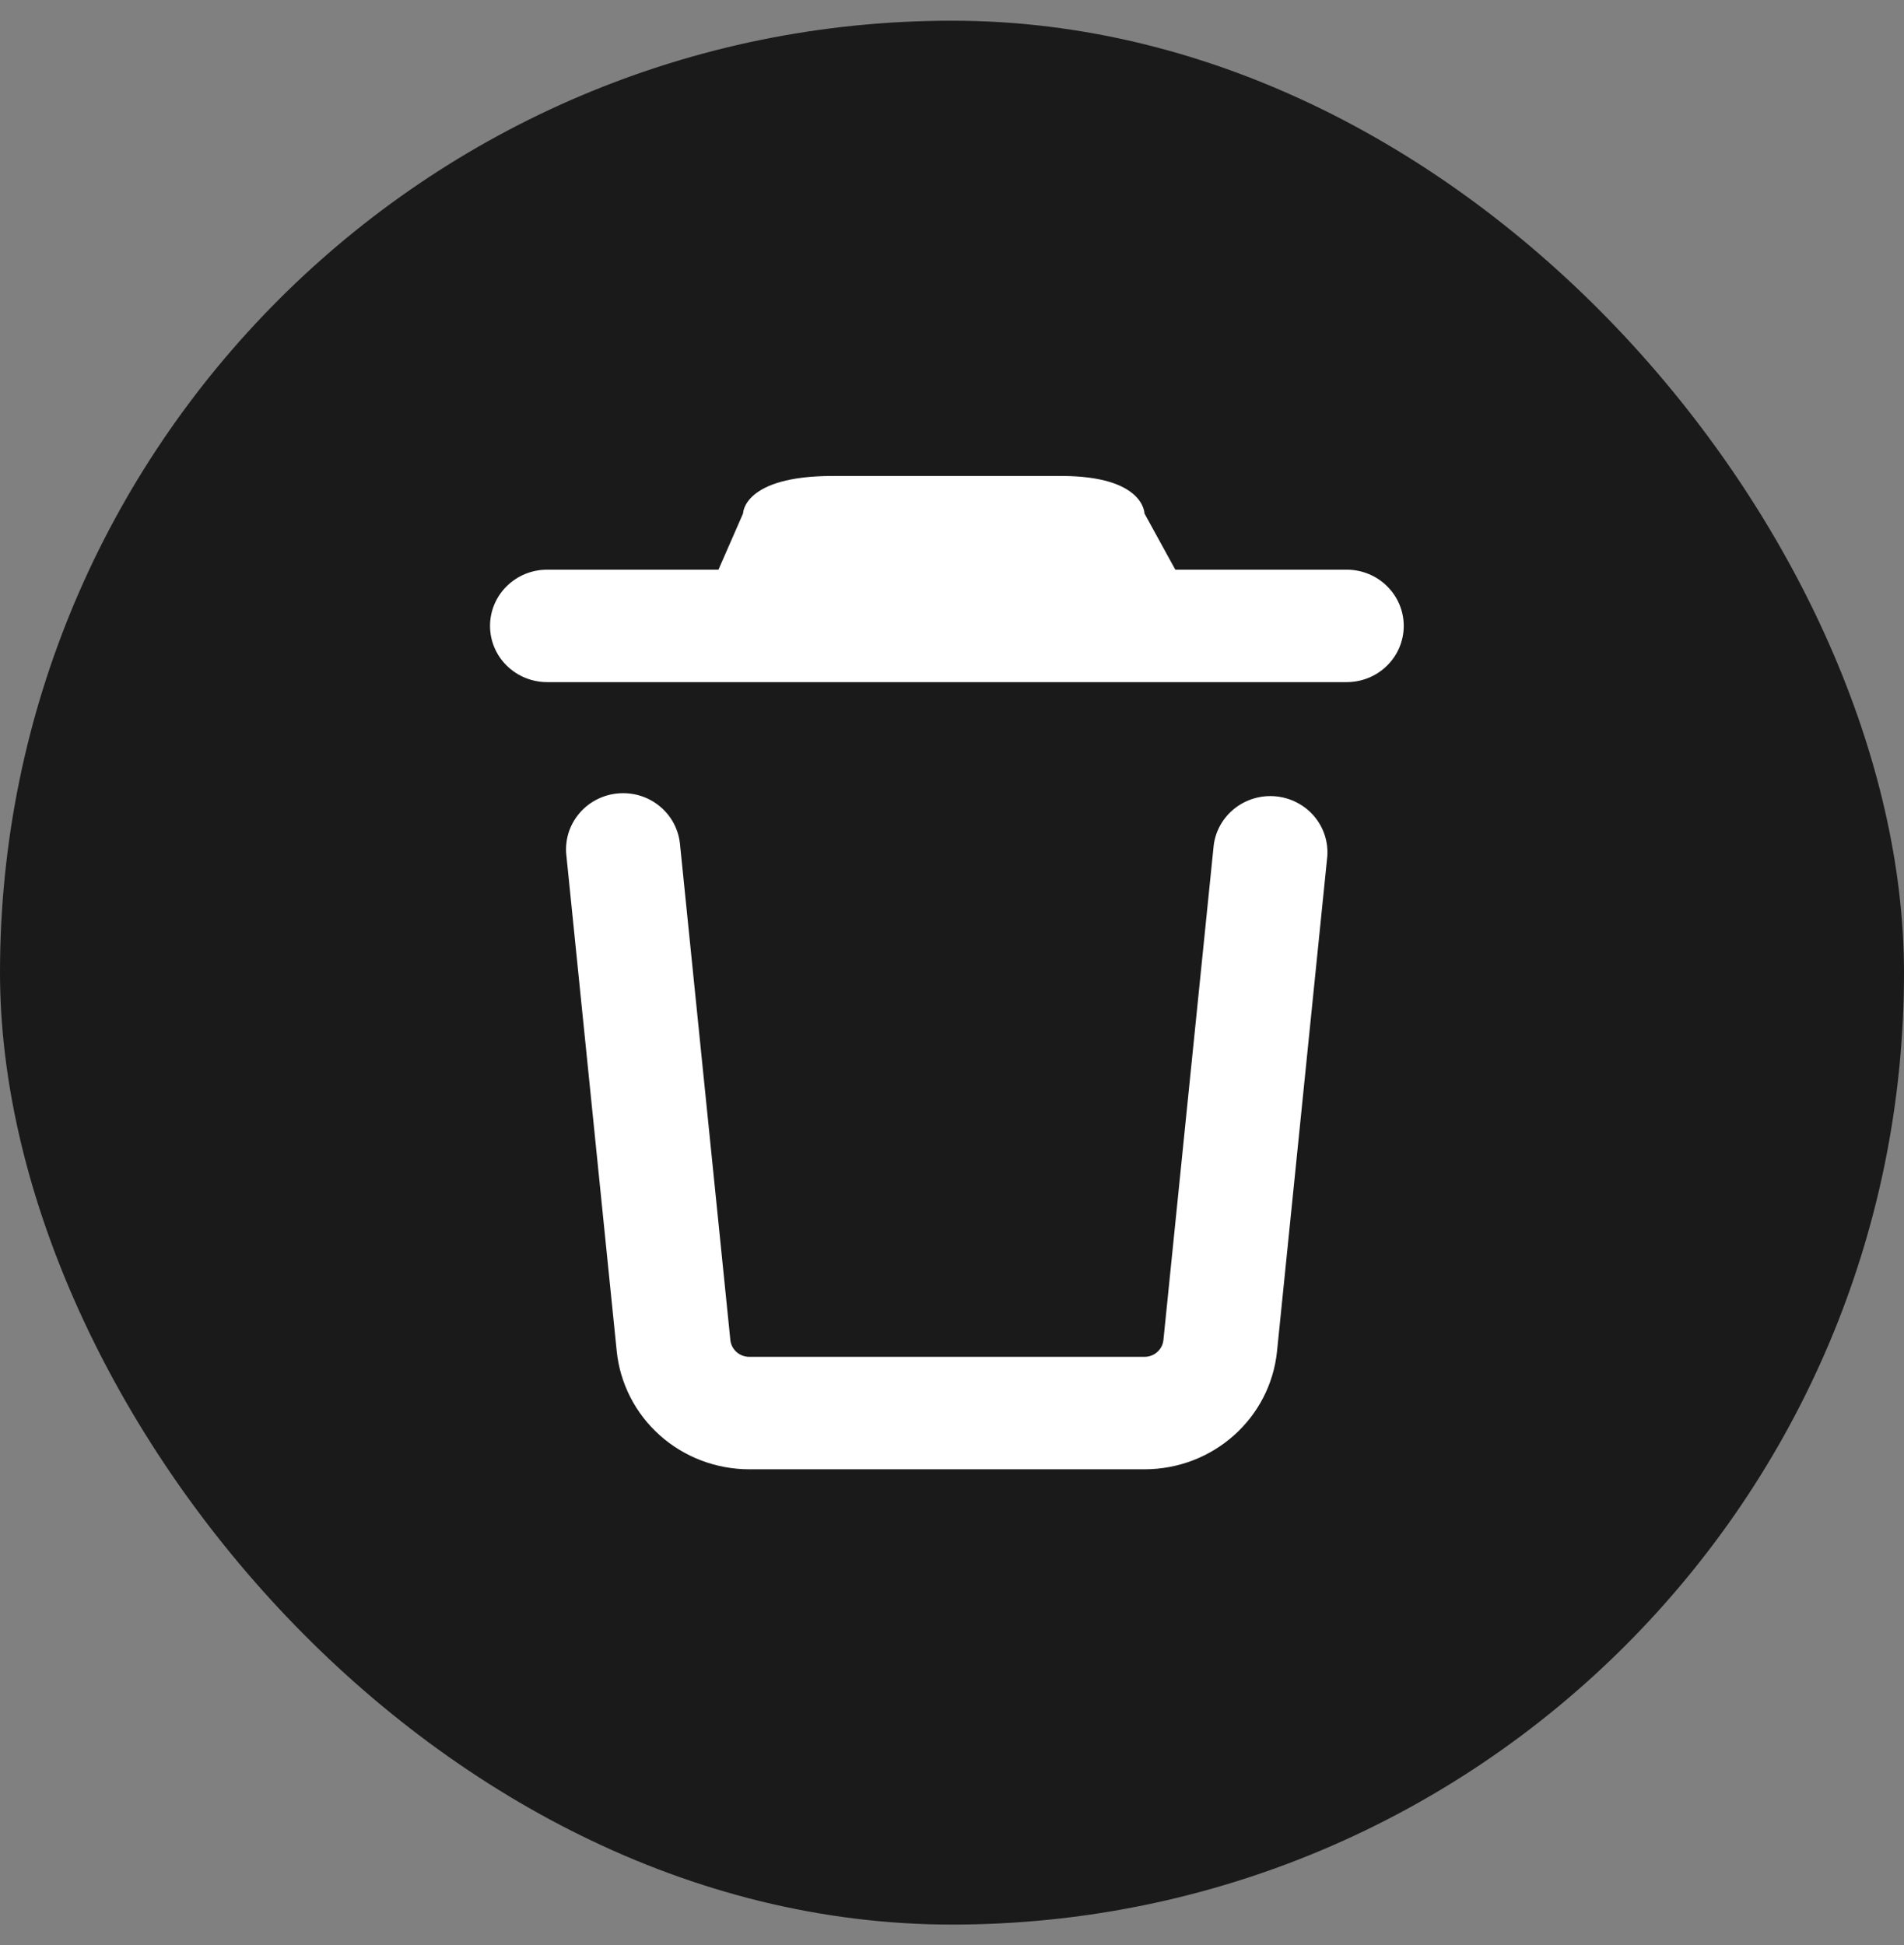 <svg width="46" height="47" viewBox="0 0 46 47" fill="none" xmlns="http://www.w3.org/2000/svg">
<rect x="0" y="0" width="46" height="47" fill="#808080" stroke="none"/>
<rect y="0.5" width="46" height="46" rx="23" fill="#1A1A1B"/>
<g clip-path="url(#clip0_444_3297)">
<path fill-rule="evenodd" clip-rule="evenodd" d="M27.65 12.406L28.395 13.764H32.535C32.901 13.764 33.252 13.907 33.51 14.162C33.769 14.417 33.914 14.762 33.914 15.123C33.914 15.483 33.769 15.829 33.51 16.083C33.252 16.338 32.901 16.481 32.535 16.481H13.219C12.853 16.481 12.502 16.338 12.243 16.083C11.984 15.829 11.839 15.483 11.839 15.123C11.839 14.762 11.984 14.417 12.243 14.162C12.502 13.907 12.853 13.764 13.219 13.764H17.358L17.952 12.406C17.952 12.406 17.952 11.5 20.117 11.5H25.636C27.65 11.5 27.65 12.406 27.65 12.406ZM16.431 20.421C16.417 20.24 16.366 20.064 16.282 19.902C16.198 19.741 16.082 19.598 15.941 19.482C15.8 19.365 15.637 19.277 15.461 19.224C15.285 19.171 15.1 19.153 14.917 19.171C14.733 19.189 14.556 19.243 14.394 19.33C14.232 19.416 14.09 19.534 13.976 19.676C13.861 19.818 13.776 19.981 13.726 20.155C13.677 20.33 13.663 20.513 13.686 20.692L14.9 32.647C14.98 33.429 15.352 34.154 15.943 34.681C16.535 35.208 17.305 35.5 18.103 35.5H27.65C29.306 35.5 30.689 34.267 30.853 32.645L32.067 20.691C32.093 20.338 31.978 19.989 31.747 19.718C31.515 19.448 31.186 19.277 30.828 19.241C30.471 19.206 30.113 19.31 29.832 19.53C29.551 19.75 29.368 20.07 29.323 20.421L28.108 32.376C28.097 32.487 28.044 32.591 27.959 32.666C27.875 32.742 27.765 32.783 27.65 32.783H18.103C17.989 32.783 17.879 32.742 17.794 32.666C17.709 32.591 17.656 32.487 17.645 32.376L16.431 20.421Z" fill="white"/>
</g>
<defs>
<clipPath id="clip0_444_3297">
<rect width="24" height="24" fill="white" transform="translate(11 11.5)"/>
</clipPath>
</defs>
</svg>
